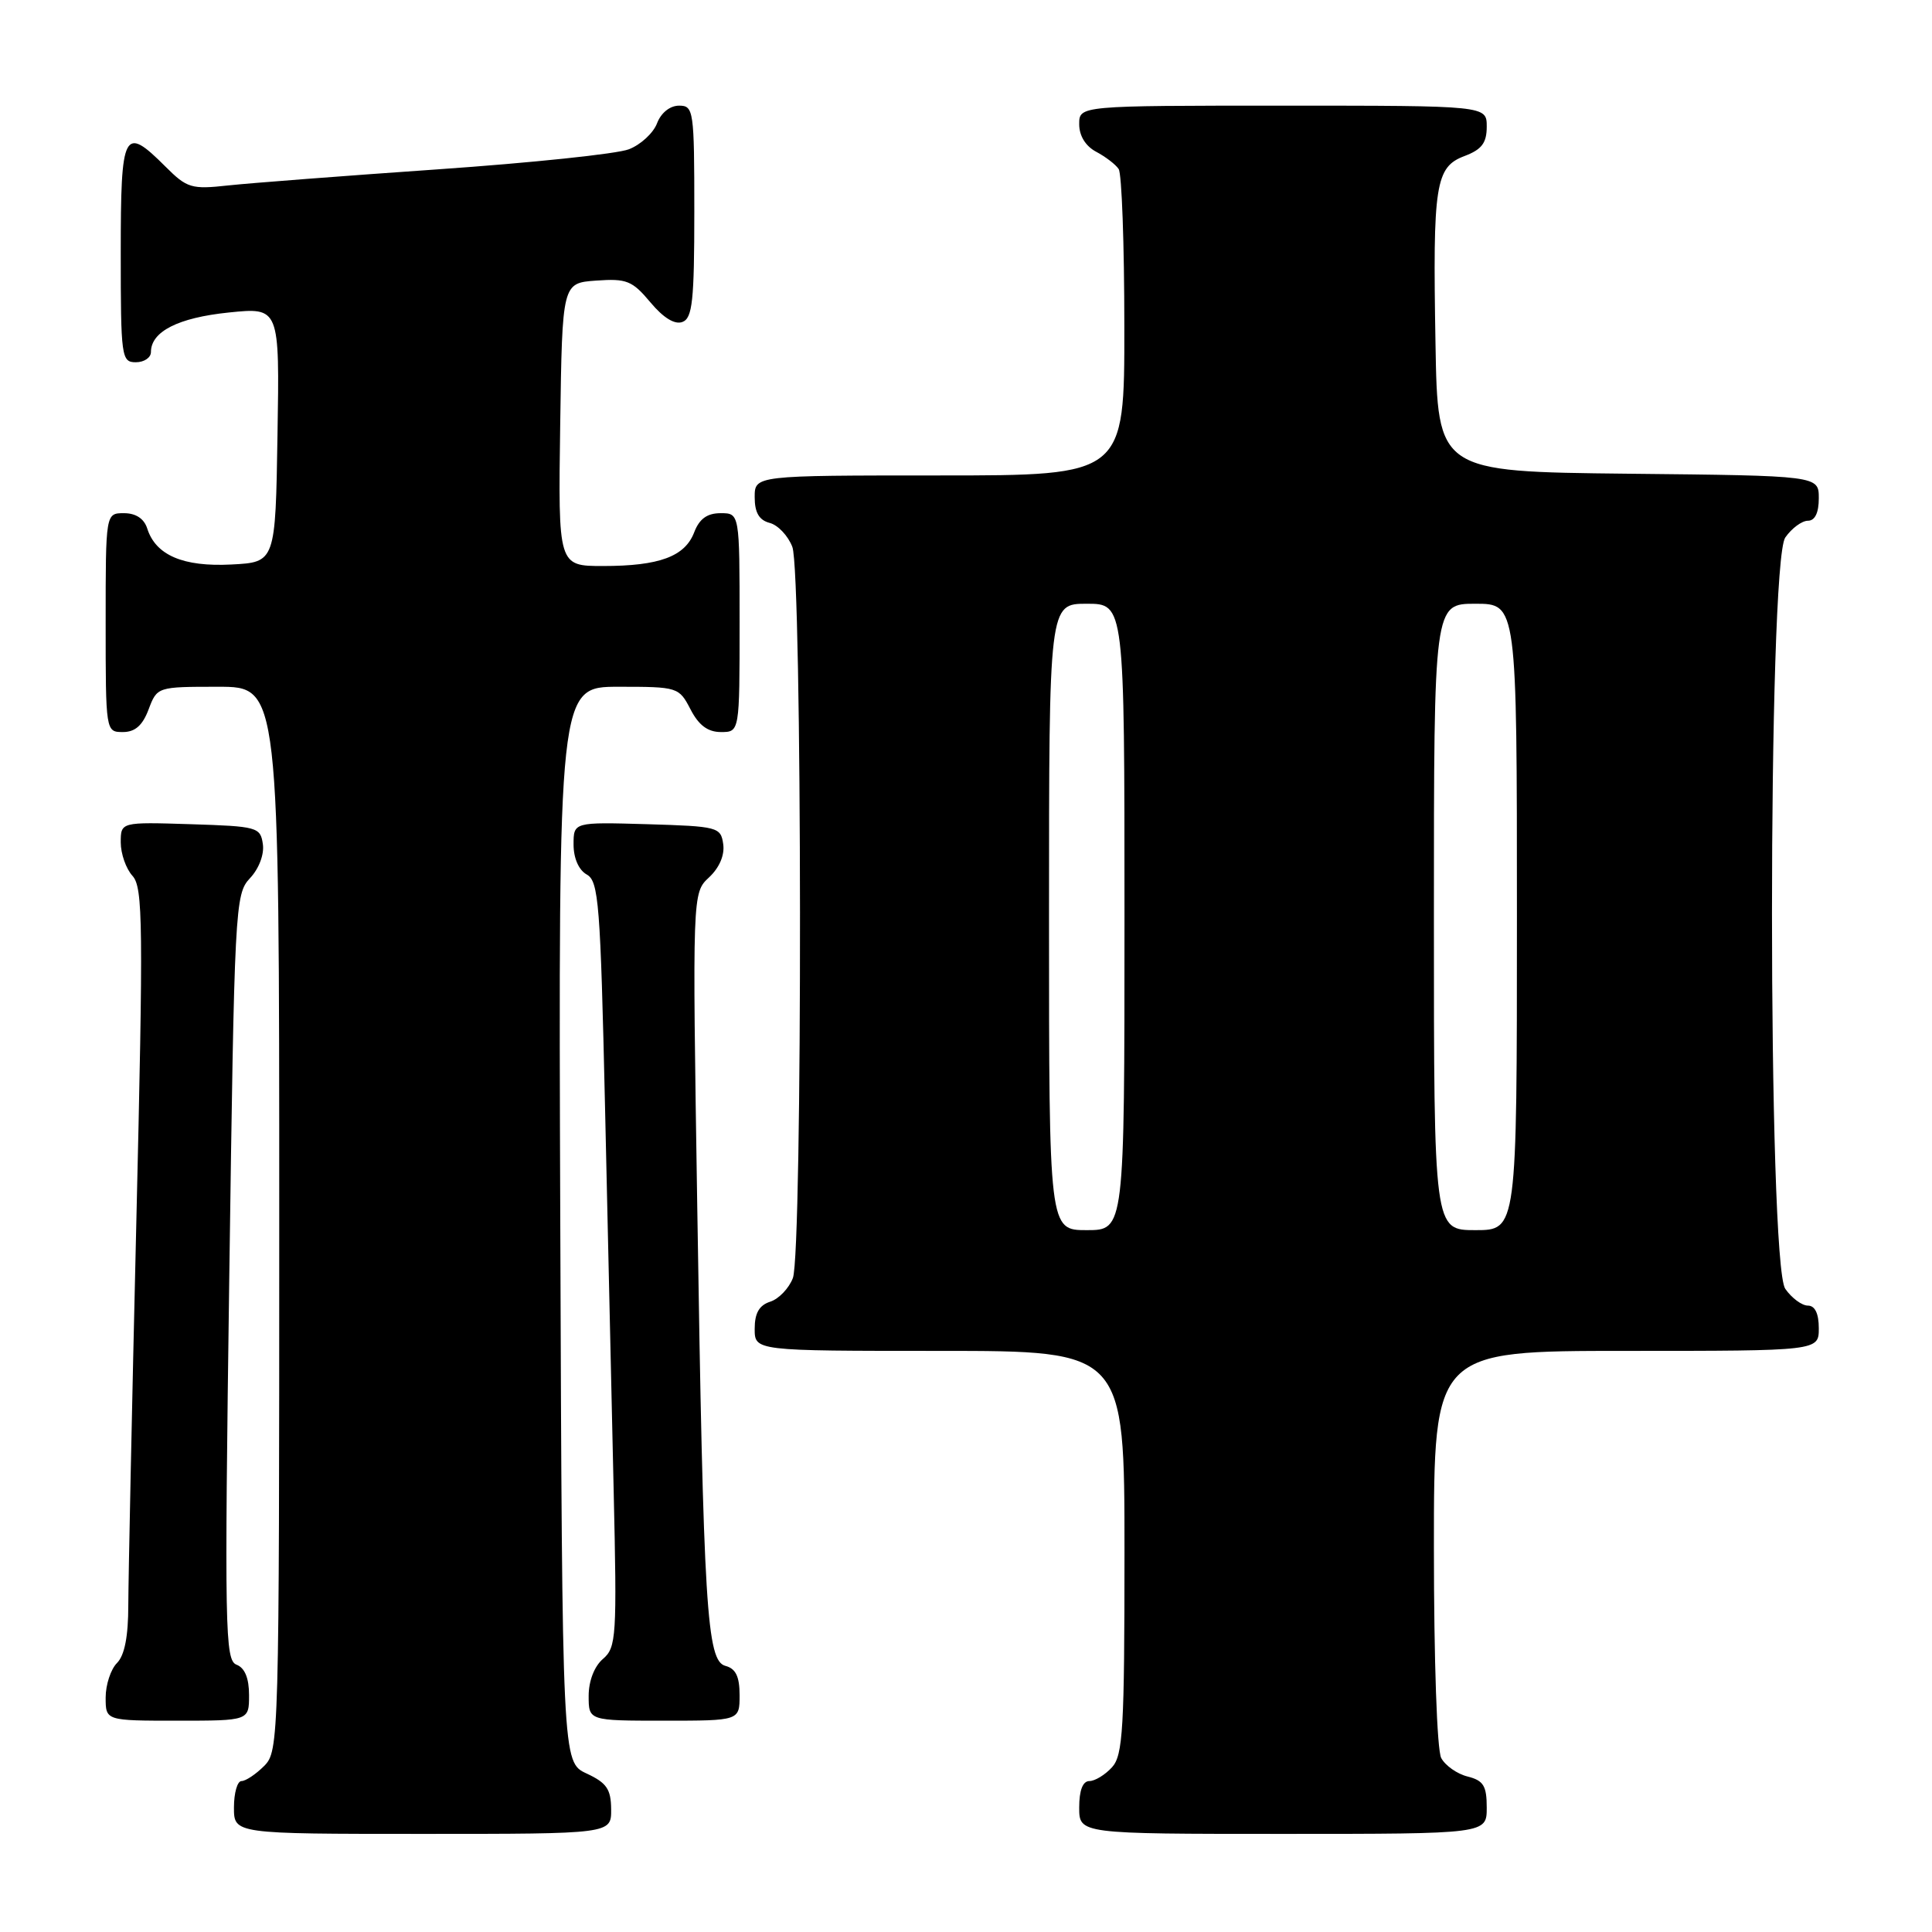 <?xml version="1.0" encoding="UTF-8" standalone="no"?>
<!DOCTYPE svg PUBLIC "-//W3C//DTD SVG 1.1//EN" "http://www.w3.org/Graphics/SVG/1.1/DTD/svg11.dtd" >
<svg xmlns="http://www.w3.org/2000/svg" xmlns:xlink="http://www.w3.org/1999/xlink" version="1.1" viewBox="0 0 256 256">
 <g >
 <path fill="currentColor"
d=" M 80.98 239.75 C 80.96 237.07 80.39 236.24 77.73 235.00 C 74.50 233.50 74.50 233.50 74.24 162.25 C 73.99 91.00 73.99 91.00 81.97 91.00 C 89.82 91.00 89.97 91.05 91.50 94.00 C 92.59 96.11 93.79 97.00 95.53 97.00 C 98.00 97.00 98.00 97.00 98.00 82.50 C 98.00 68.00 98.00 68.00 95.48 68.00 C 93.70 68.00 92.67 68.75 91.99 70.52 C 90.77 73.74 87.37 75.00 79.91 75.00 C 73.96 75.00 73.96 75.00 74.23 56.25 C 74.50 37.50 74.50 37.50 79.00 37.18 C 83.03 36.89 83.78 37.19 86.18 40.06 C 87.91 42.13 89.42 43.05 90.43 42.66 C 91.75 42.16 92.00 39.85 92.00 28.03 C 92.00 14.61 91.91 14.00 89.98 14.00 C 88.77 14.00 87.59 14.95 87.06 16.34 C 86.57 17.63 84.89 19.18 83.33 19.78 C 81.78 20.39 70.38 21.58 58.00 22.44 C 45.62 23.30 33.14 24.26 30.25 24.57 C 25.36 25.11 24.78 24.93 21.92 22.07 C 16.39 16.55 16.00 17.31 16.00 33.50 C 16.00 47.33 16.09 48.00 18.00 48.00 C 19.10 48.00 20.00 47.39 20.00 46.65 C 20.00 43.93 23.61 42.10 30.30 41.41 C 37.05 40.72 37.05 40.72 36.77 57.61 C 36.50 74.50 36.50 74.50 30.65 74.80 C 24.28 75.13 20.63 73.57 19.51 70.03 C 19.09 68.72 18.00 68.00 16.43 68.00 C 14.00 68.00 14.00 68.00 14.00 82.50 C 14.00 96.93 14.01 97.00 16.28 97.00 C 17.90 97.00 18.89 96.13 19.69 94.00 C 20.82 91.01 20.85 91.00 28.91 91.00 C 37.00 91.00 37.00 91.00 37.00 161.50 C 37.00 230.67 36.96 232.04 35.00 234.00 C 33.90 235.10 32.55 236.00 32.00 236.00 C 31.45 236.00 31.00 237.57 31.00 239.50 C 31.00 243.00 31.00 243.00 56.00 243.00 C 81.00 243.00 81.00 243.00 80.98 239.75 Z  M 197.00 239.52 C 197.00 236.63 196.57 235.93 194.47 235.40 C 193.08 235.06 191.51 233.95 190.97 232.95 C 190.41 231.90 190.00 220.06 190.00 205.07 C 190.00 179.00 190.00 179.00 215.50 179.00 C 241.00 179.00 241.00 179.00 241.00 176.00 C 241.00 174.05 240.49 173.00 239.56 173.00 C 238.76 173.00 237.41 172.00 236.56 170.78 C 234.21 167.42 234.21 74.58 236.56 71.22 C 237.41 70.00 238.76 69.00 239.56 69.00 C 240.49 69.00 241.00 67.95 241.00 66.02 C 241.00 63.03 241.00 63.03 215.75 62.77 C 190.50 62.50 190.50 62.50 190.21 45.50 C 189.84 24.40 190.19 22.13 194.07 20.67 C 196.34 19.81 197.00 18.94 197.00 16.78 C 197.00 14.00 197.00 14.00 170.00 14.00 C 143.00 14.00 143.00 14.00 143.00 16.46 C 143.00 18.00 143.85 19.37 145.25 20.11 C 146.49 20.77 147.83 21.79 148.23 22.40 C 148.64 23.00 148.98 32.39 148.98 43.25 C 149.00 63.00 149.00 63.00 124.50 63.00 C 100.00 63.00 100.00 63.00 100.00 65.88 C 100.00 67.92 100.58 68.92 101.99 69.29 C 103.08 69.57 104.43 71.00 104.99 72.47 C 106.30 75.92 106.36 165.91 105.06 169.35 C 104.54 170.71 103.19 172.12 102.06 172.48 C 100.60 172.95 100.00 173.99 100.00 176.07 C 100.00 179.00 100.00 179.00 124.50 179.00 C 149.00 179.00 149.00 179.00 149.00 205.67 C 149.00 229.09 148.80 232.57 147.35 234.17 C 146.43 235.18 145.08 236.00 144.35 236.00 C 143.47 236.00 143.00 237.23 143.00 239.50 C 143.00 243.00 143.00 243.00 170.00 243.00 C 197.00 243.00 197.00 243.00 197.00 239.52 Z  M 33.00 224.61 C 33.00 222.37 32.44 221.00 31.34 220.58 C 29.81 219.99 29.74 215.95 30.38 169.24 C 31.06 120.07 31.14 118.48 33.12 116.37 C 34.31 115.11 35.03 113.21 34.83 111.85 C 34.51 109.60 34.10 109.49 25.25 109.21 C 16.00 108.92 16.00 108.92 16.00 111.63 C 16.00 113.12 16.70 115.12 17.56 116.06 C 18.95 117.60 19.00 122.43 18.06 162.14 C 17.48 186.54 17.01 209.28 17.00 212.68 C 17.00 216.83 16.51 219.35 15.50 220.36 C 14.68 221.18 14.00 223.24 14.00 224.93 C 14.00 228.00 14.00 228.00 23.50 228.00 C 33.00 228.00 33.00 228.00 33.00 224.61 Z  M 98.00 224.62 C 98.00 222.15 97.49 221.10 96.13 220.74 C 93.64 220.09 93.22 213.20 92.39 159.91 C 91.74 118.32 91.74 118.32 93.95 116.26 C 95.32 114.98 96.04 113.31 95.83 111.85 C 95.51 109.59 95.13 109.49 85.75 109.21 C 76.00 108.93 76.00 108.93 76.00 111.91 C 76.00 113.72 76.69 115.29 77.75 115.88 C 79.33 116.76 79.56 119.73 80.17 146.68 C 80.53 163.08 81.05 185.88 81.31 197.35 C 81.76 216.91 81.67 218.30 79.89 219.82 C 78.75 220.80 78.00 222.74 78.00 224.72 C 78.00 228.00 78.00 228.00 88.00 228.00 C 98.00 228.00 98.00 228.00 98.00 224.62 Z  M 139.00 121.50 C 139.00 80.00 139.00 80.00 144.00 80.00 C 149.00 80.00 149.00 80.00 149.00 121.50 C 149.00 163.00 149.00 163.00 144.00 163.00 C 139.00 163.00 139.00 163.00 139.00 121.50 Z  M 190.00 121.50 C 190.00 80.00 190.00 80.00 195.50 80.00 C 201.00 80.00 201.00 80.00 201.00 121.50 C 201.00 163.00 201.00 163.00 195.50 163.00 C 190.00 163.00 190.00 163.00 190.00 121.50 Z "/>
</g>
</svg>